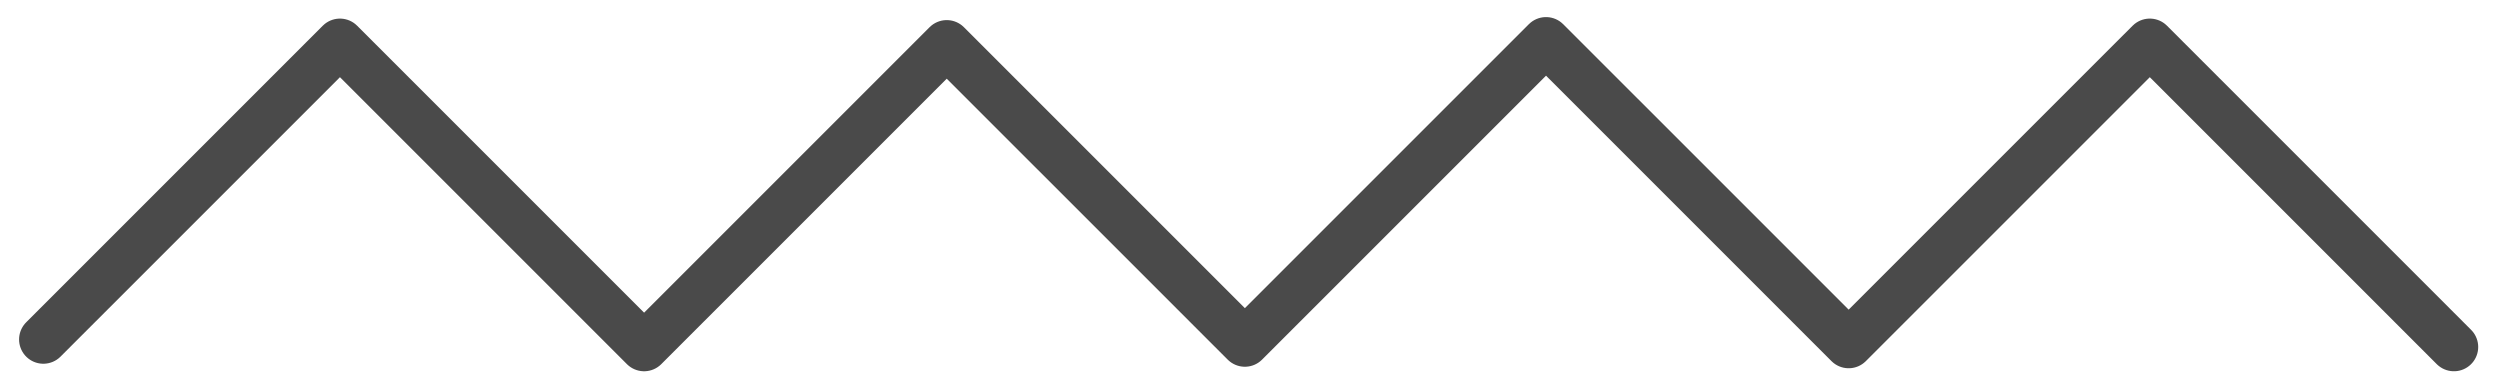 <?xml version="1.0" encoding="UTF-8" standalone="no"?><!DOCTYPE svg PUBLIC "-//W3C//DTD SVG 1.1//EN" "http://www.w3.org/Graphics/SVG/1.1/DTD/svg11.dtd"><svg width="100%" height="100%" viewBox="0 0 103 16" version="1.1" xmlns="http://www.w3.org/2000/svg" xmlns:xlink="http://www.w3.org/1999/xlink" xml:space="preserve" style="fill-rule:evenodd;clip-rule:evenodd;stroke-linecap:round;stroke-linejoin:round;stroke-miterlimit:1.5;"><path id="Wiggle" d="M1.786,13.986l12.22,-12.22l12.531,12.53l12.469,-12.468l12.283,12.282l12.407,-12.406l12.469,12.468l12.407,-12.406l12.53,12.53" style="fill:none;stroke:#4A4A4A;stroke-width:2px;"/></svg>